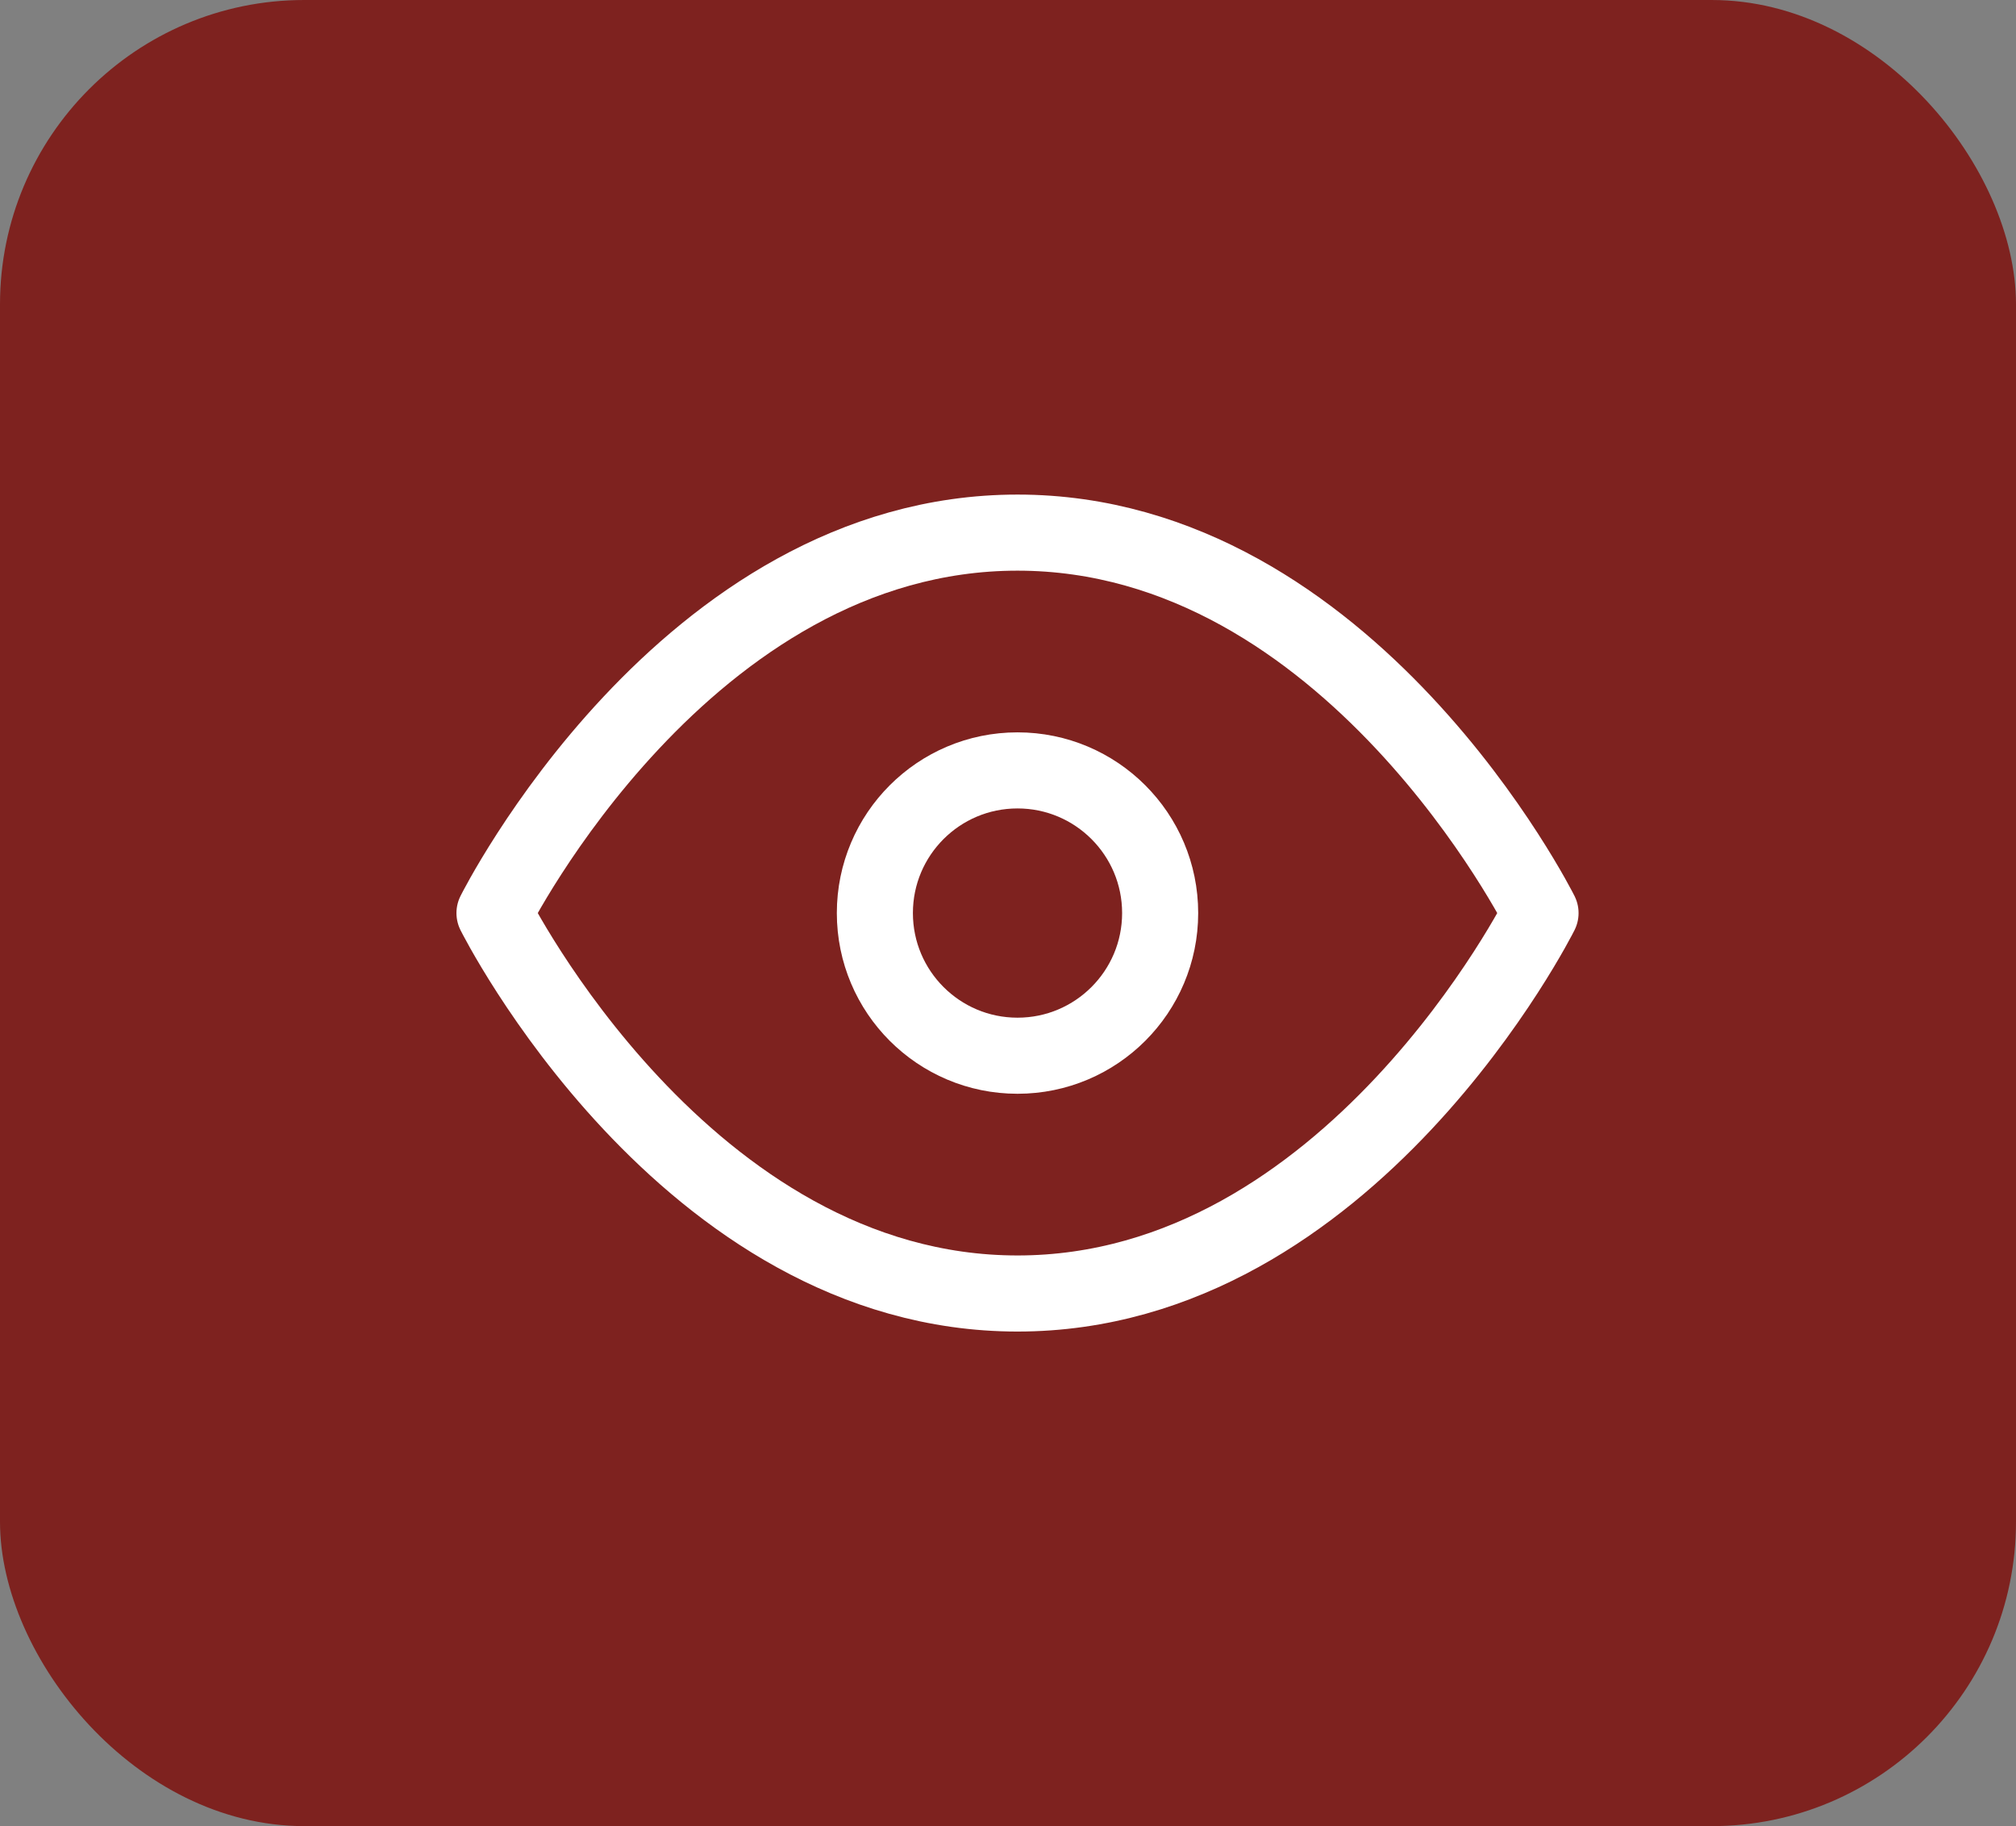 <svg width="53" height="48" viewBox="0 0 53 48" fill="none" xmlns="http://www.w3.org/2000/svg">
<rect x="0" y="0" width="53" height="48" fill="#808080" stroke="none"/>
<rect width="53" height="48" rx="8" fill="#7E221F"/>
<path d="M13 24C13 24 18 14 26.75 14C35.5 14 40.5 24 40.5 24C40.5 24 35.5 34 26.75 34C18 34 13 24 13 24Z" stroke="white" stroke-width="2" stroke-linecap="round" stroke-linejoin="round"/>
<path d="M26.75 27.75C28.821 27.75 30.5 26.071 30.5 24C30.5 21.929 28.821 20.25 26.75 20.25C24.679 20.25 23 21.929 23 24C23 26.071 24.679 27.75 26.75 27.75Z" stroke="white" stroke-width="2" stroke-linecap="round" stroke-linejoin="round"/>
</svg>
